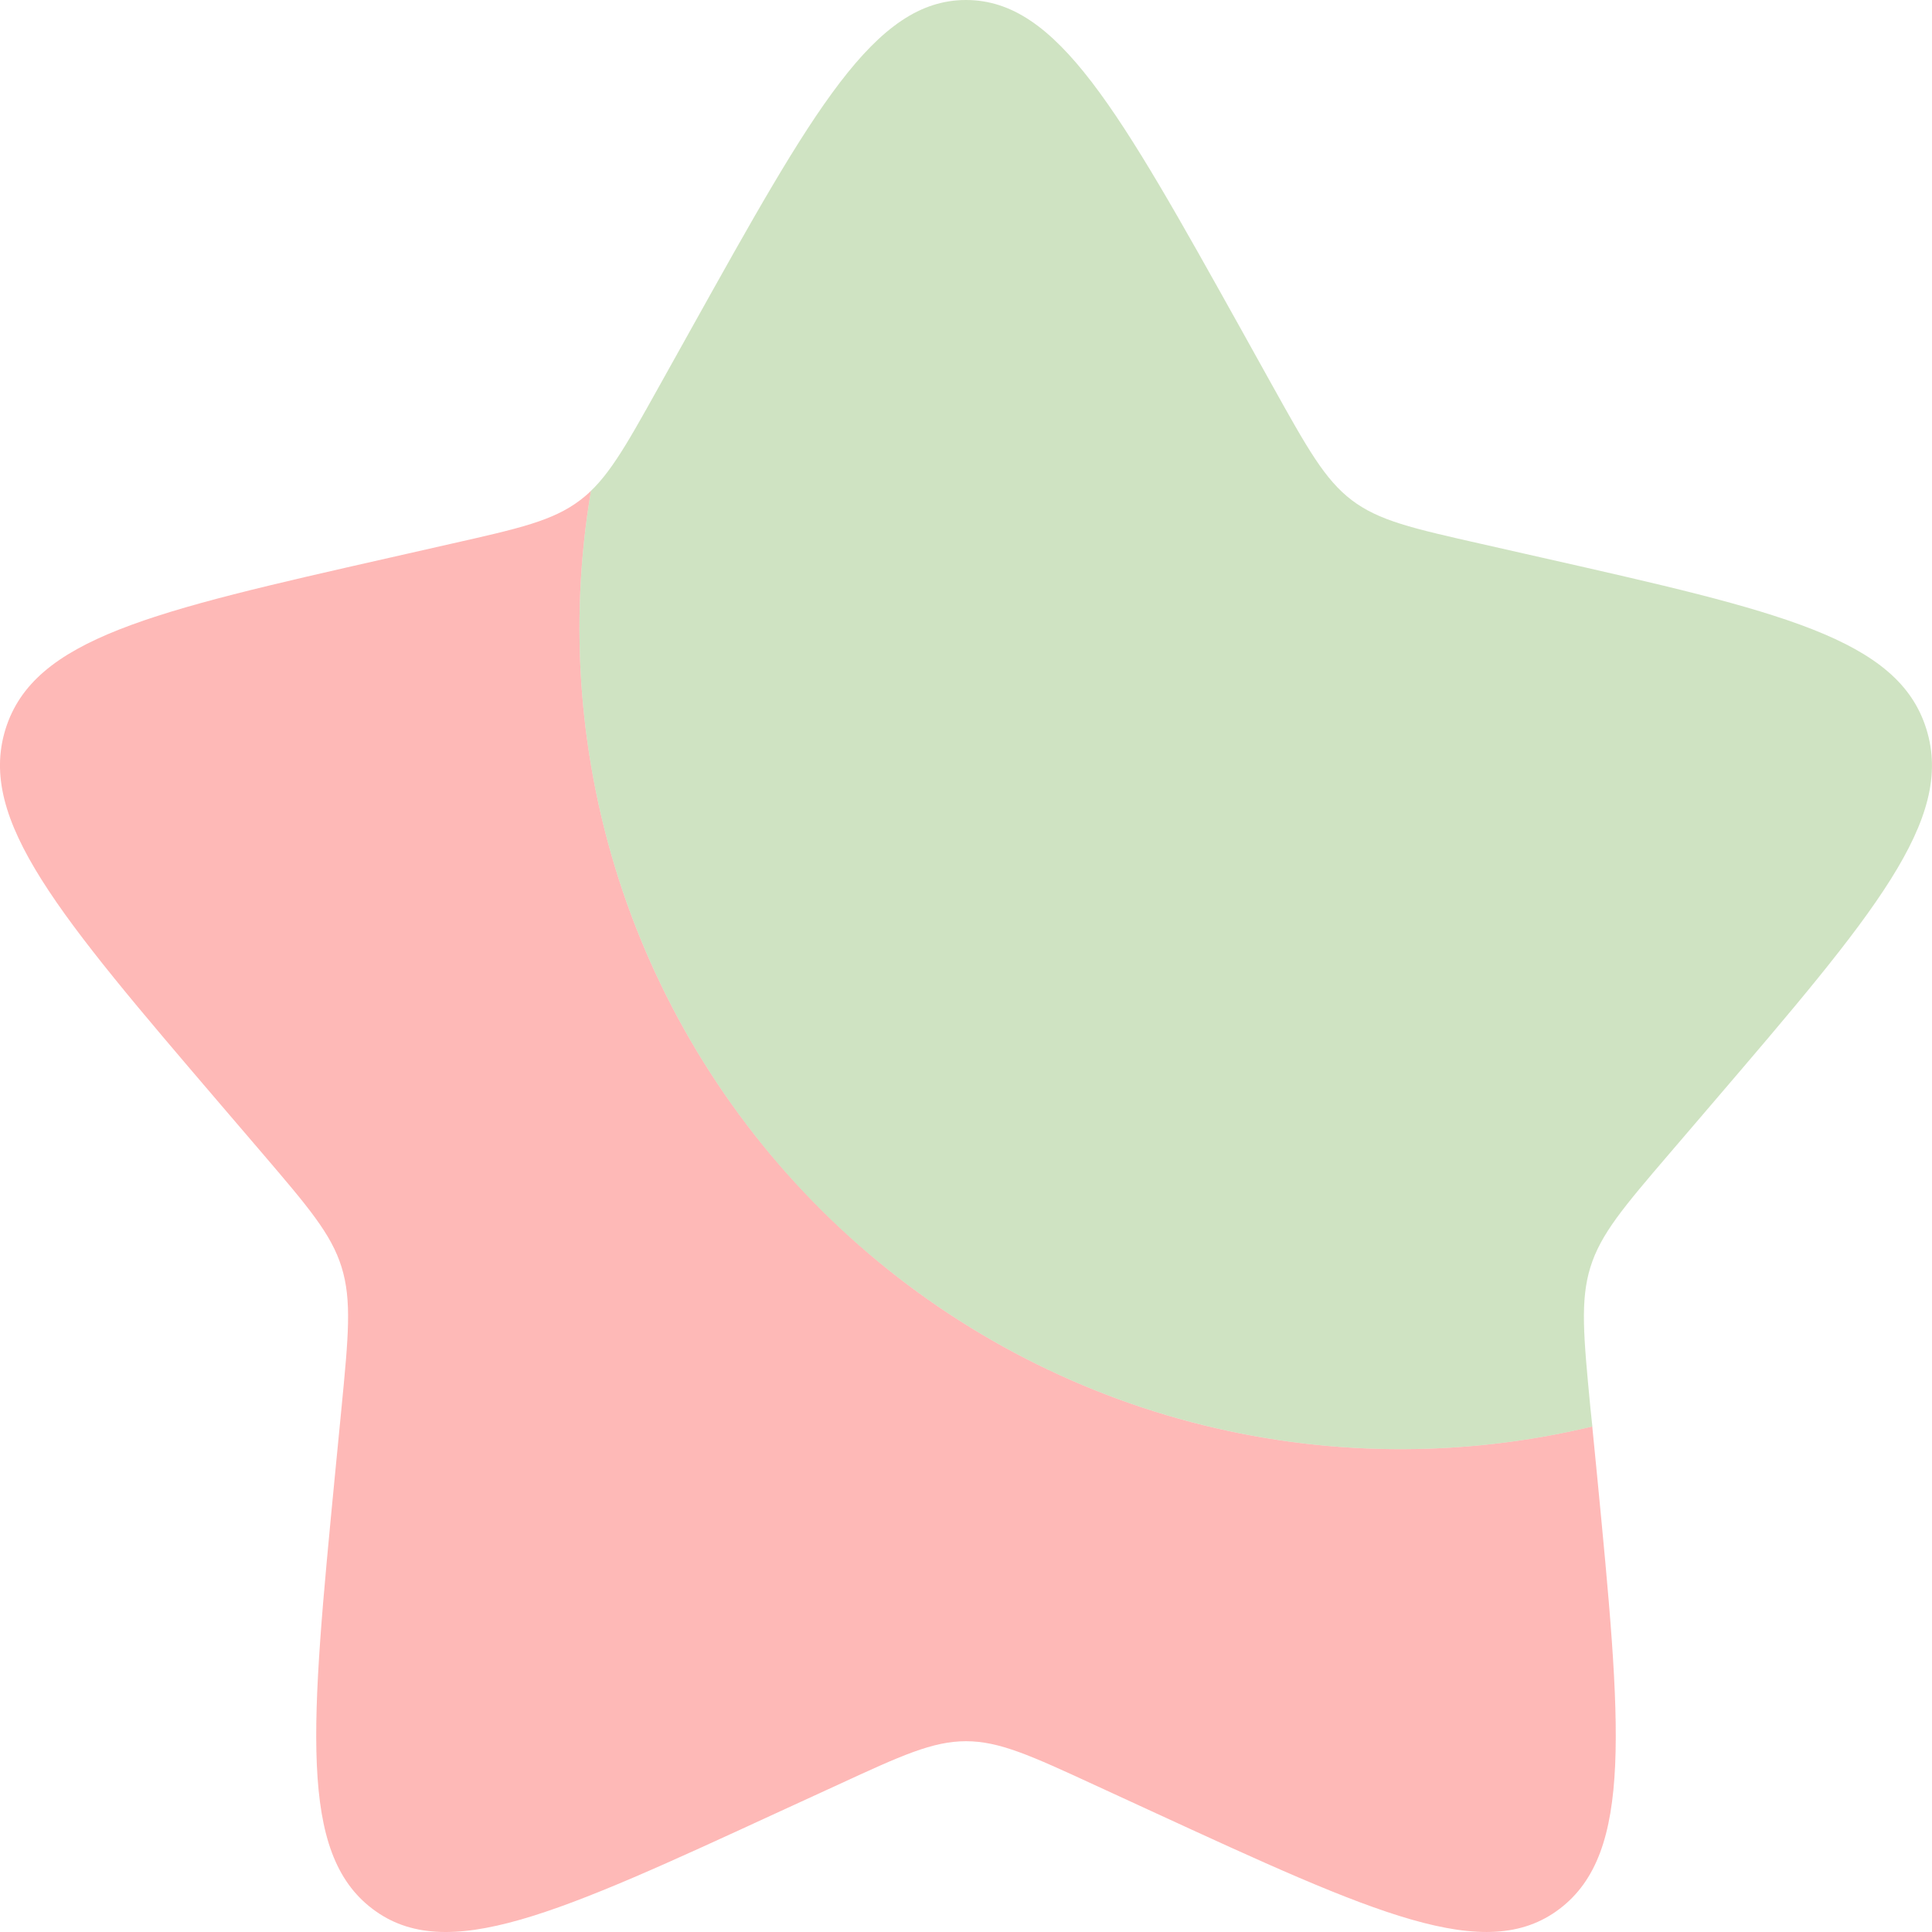 <svg width="20" height="20" viewBox="0 0 20 20" fill="none" xmlns="http://www.w3.org/2000/svg">
<g opacity="0.6">
<path d="M16.483 14.767C15.117 15.095 13.69 15.079 12.33 14.721C10.971 14.362 9.722 13.672 8.695 12.712C7.668 11.752 6.895 10.553 6.445 9.221C5.996 7.889 5.883 6.467 6.118 5.081C6.083 5.116 6.045 5.148 6.005 5.178C5.725 5.391 5.375 5.47 4.675 5.628L4.04 5.772C1.58 6.329 0.35 6.607 0.057 7.548C-0.235 8.488 0.603 9.469 2.28 11.43L2.714 11.937C3.19 12.494 3.429 12.773 3.536 13.117C3.643 13.462 3.607 13.834 3.535 14.577L3.469 15.254C3.216 17.871 3.089 19.179 3.855 19.76C4.621 20.342 5.773 19.812 8.075 18.751L8.672 18.477C9.326 18.175 9.653 18.025 10 18.025C10.347 18.025 10.674 18.175 11.329 18.477L11.924 18.751C14.227 19.811 15.379 20.341 16.144 19.761C16.911 19.179 16.784 17.871 16.531 15.254L16.483 14.767Z" fill="#FE8A87"/>
<path opacity="0.5" d="M7.153 3.408L6.825 3.996C6.465 4.642 6.285 4.965 6.005 5.178C6.045 5.148 6.082 5.116 6.118 5.081C5.883 6.467 5.996 7.89 6.445 9.221C6.895 10.553 7.668 11.753 8.695 12.713C9.723 13.672 10.972 14.363 12.331 14.721C13.691 15.079 15.117 15.095 16.484 14.767L16.464 14.577C16.393 13.834 16.357 13.462 16.464 13.117C16.571 12.773 16.809 12.494 17.286 11.937L17.72 11.43C19.398 9.47 20.235 8.489 19.942 7.548C19.651 6.607 18.42 6.328 15.96 5.772L15.324 5.628C14.625 5.47 14.275 5.391 13.994 5.178C13.714 4.965 13.534 4.642 13.174 3.996L12.847 3.408C11.58 1.136 10.947 0 10 0C9.053 0 8.42 1.136 7.153 3.408Z" fill="#63A335"/>
</g>
</svg>
